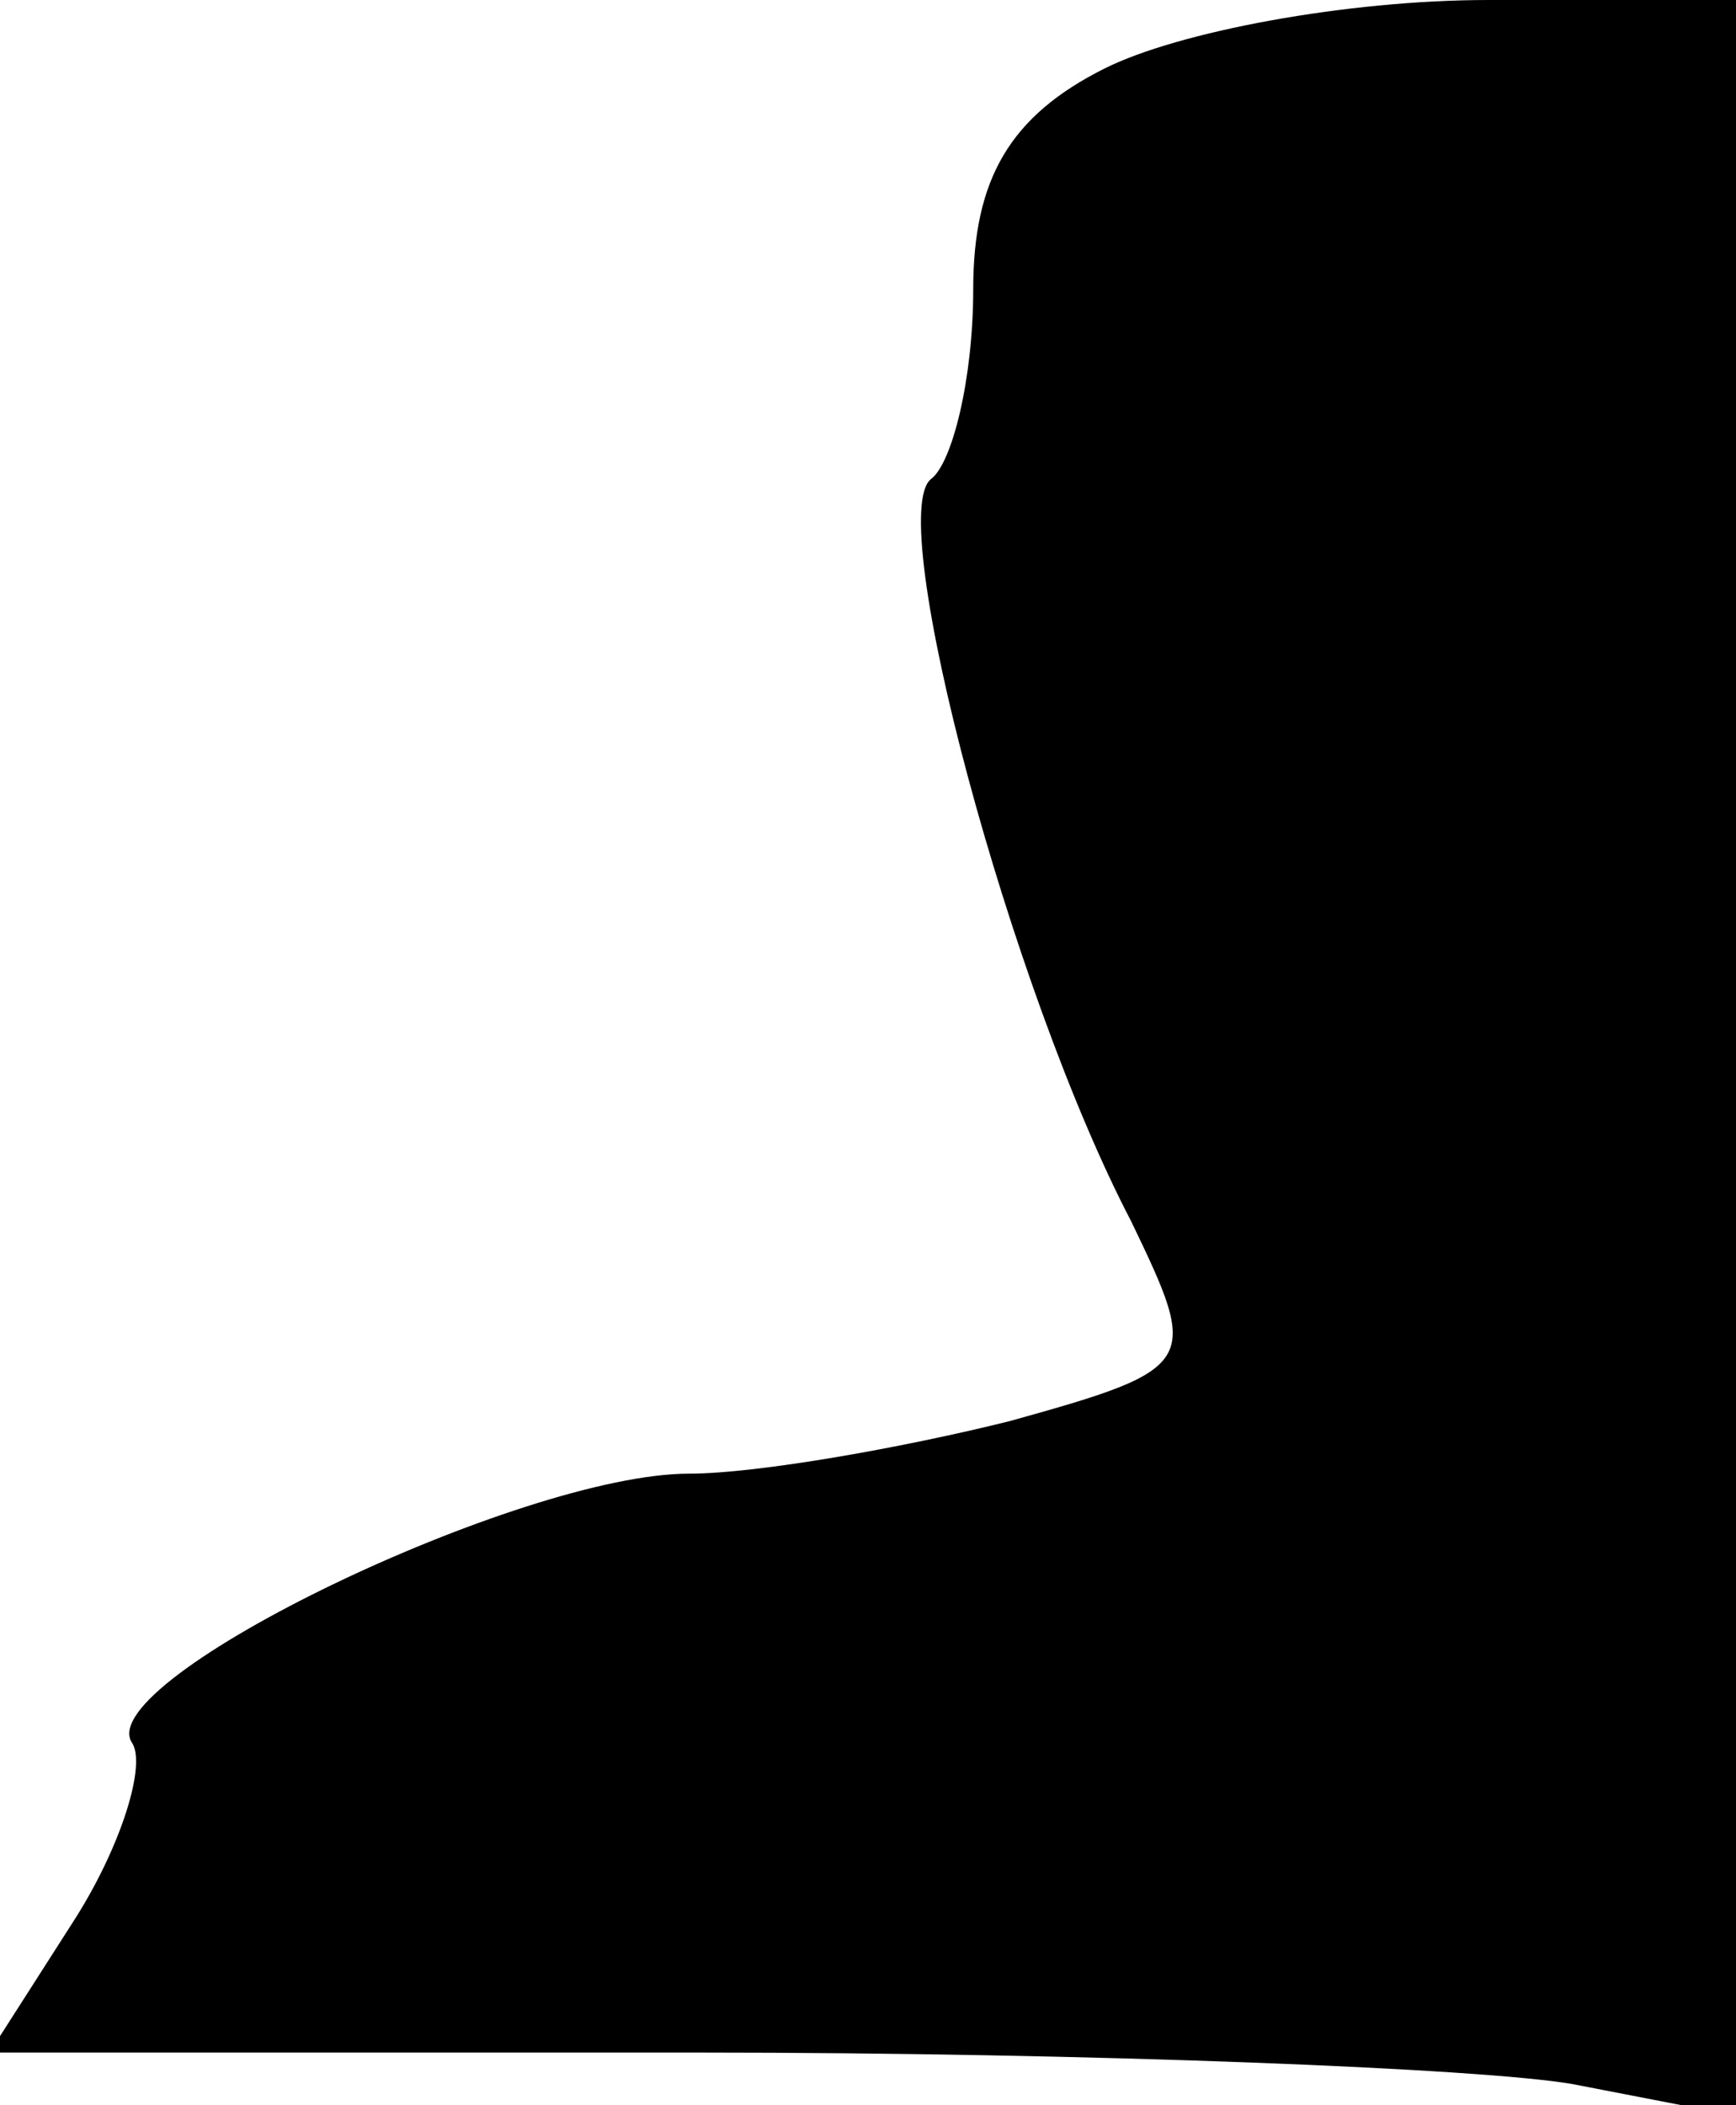 <?xml version="1.0" standalone="no"?>
<!DOCTYPE svg PUBLIC "-//W3C//DTD SVG 20010904//EN"
 "http://www.w3.org/TR/2001/REC-SVG-20010904/DTD/svg10.dtd">
<svg version="1.0" xmlns="http://www.w3.org/2000/svg"
 width="33pt" height="40pt" viewBox="0 0 33 40"
 preserveAspectRatio="xMidYMid meet">
<g transform="translate(0,40) scale(0.1,-0.1)"
fill="#000000" stroke="none">
<path fill="#000000" stroke="none" d="M210 387 c-18 -9 -25 -21 -25 -42 0
-17 -4 -33 -8 -36 -9 -7 15 -97 38 -141 13 -27 13 -28 -23 -38 -20 -5 -48 -10
-61 -10 -32 0 -113 -39 -106 -51 3 -4 -2 -20 -11 -34 l-16 -25 135 0 c74 0
149 -3 166 -6 l31 -6 0 201 0 201 -47 0 c-27 0 -59 -6 -73 -13z"/>
</g>
</svg>
